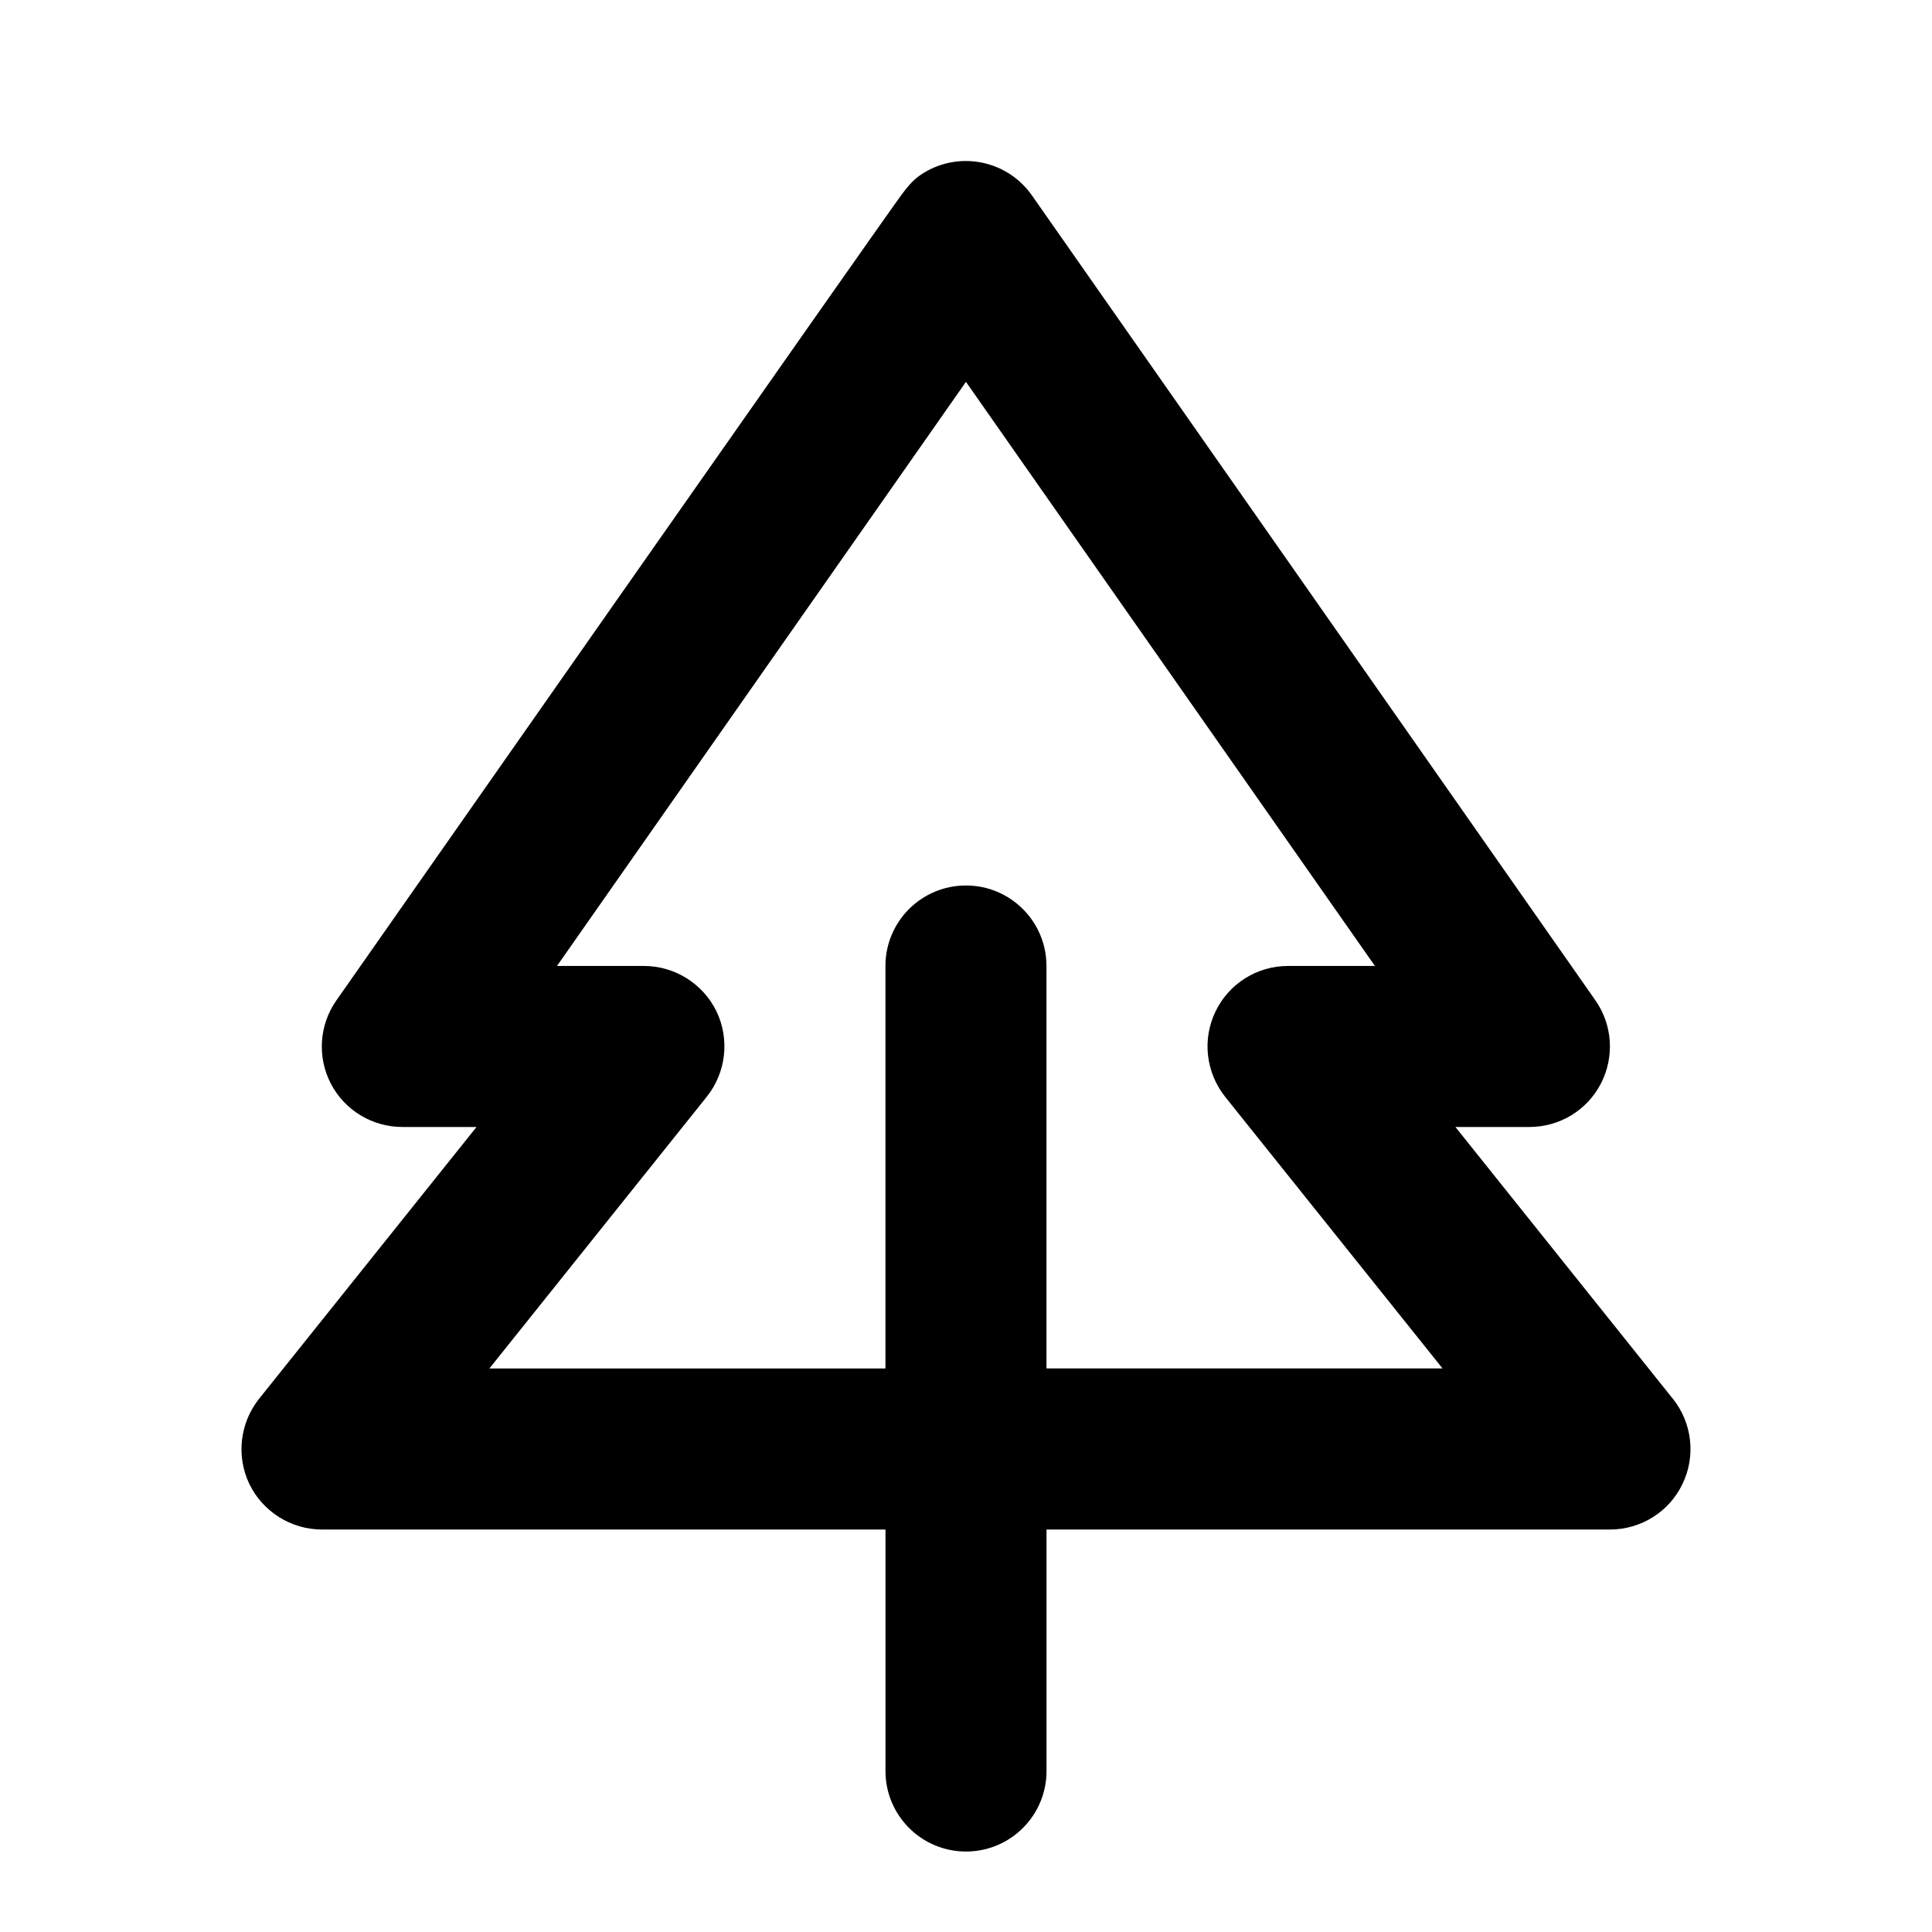 <?xml version="1.0"?><svg xmlns="http://www.w3.org/2000/svg" width="40" height="40" viewBox="0 0 40 40"><path d="m34.633 28.958l-4.5-5.625h1.533c0.622 0 1.192-0.345 1.478-0.897s0.243-1.217-0.113-1.725l-11.667-16.667c-0.53-0.753-1.567-0.937-2.323-0.41-0.15 0.107-0.263 0.245-0.367 0.387-0.043 0.025-11.71 16.692-11.71 16.692-0.357 0.51-0.4 1.173-0.113 1.725s0.86 0.895 1.482 0.895h1.533l-4.5 5.625c-0.4 0.5-0.48 1.187-0.203 1.767 0.278 0.573 0.863 0.942 1.503 0.942h11.667v5c0 0.922 0.747 1.667 1.667 1.667s1.667-0.745 1.667-1.667v-5h11.667c0.64 0 1.225-0.367 1.5-0.943 0.28-0.578 0.2-1.263-0.2-1.767z m-12.967-0.625v-8.333c0-0.922-0.747-1.667-1.667-1.667s-1.667 0.745-1.667 1.667v8.333h-8.2l4.5-5.625c0.4-0.5 0.48-1.187 0.203-1.767-0.278-0.572-0.863-0.942-1.503-0.942h-1.8l8.467-12.093 8.467 12.093h-1.8c-0.64 0-1.225 0.367-1.5 0.943-0.28 0.578-0.2 1.263 0.2 1.767l4.5 5.623h-8.2z"></path></svg>